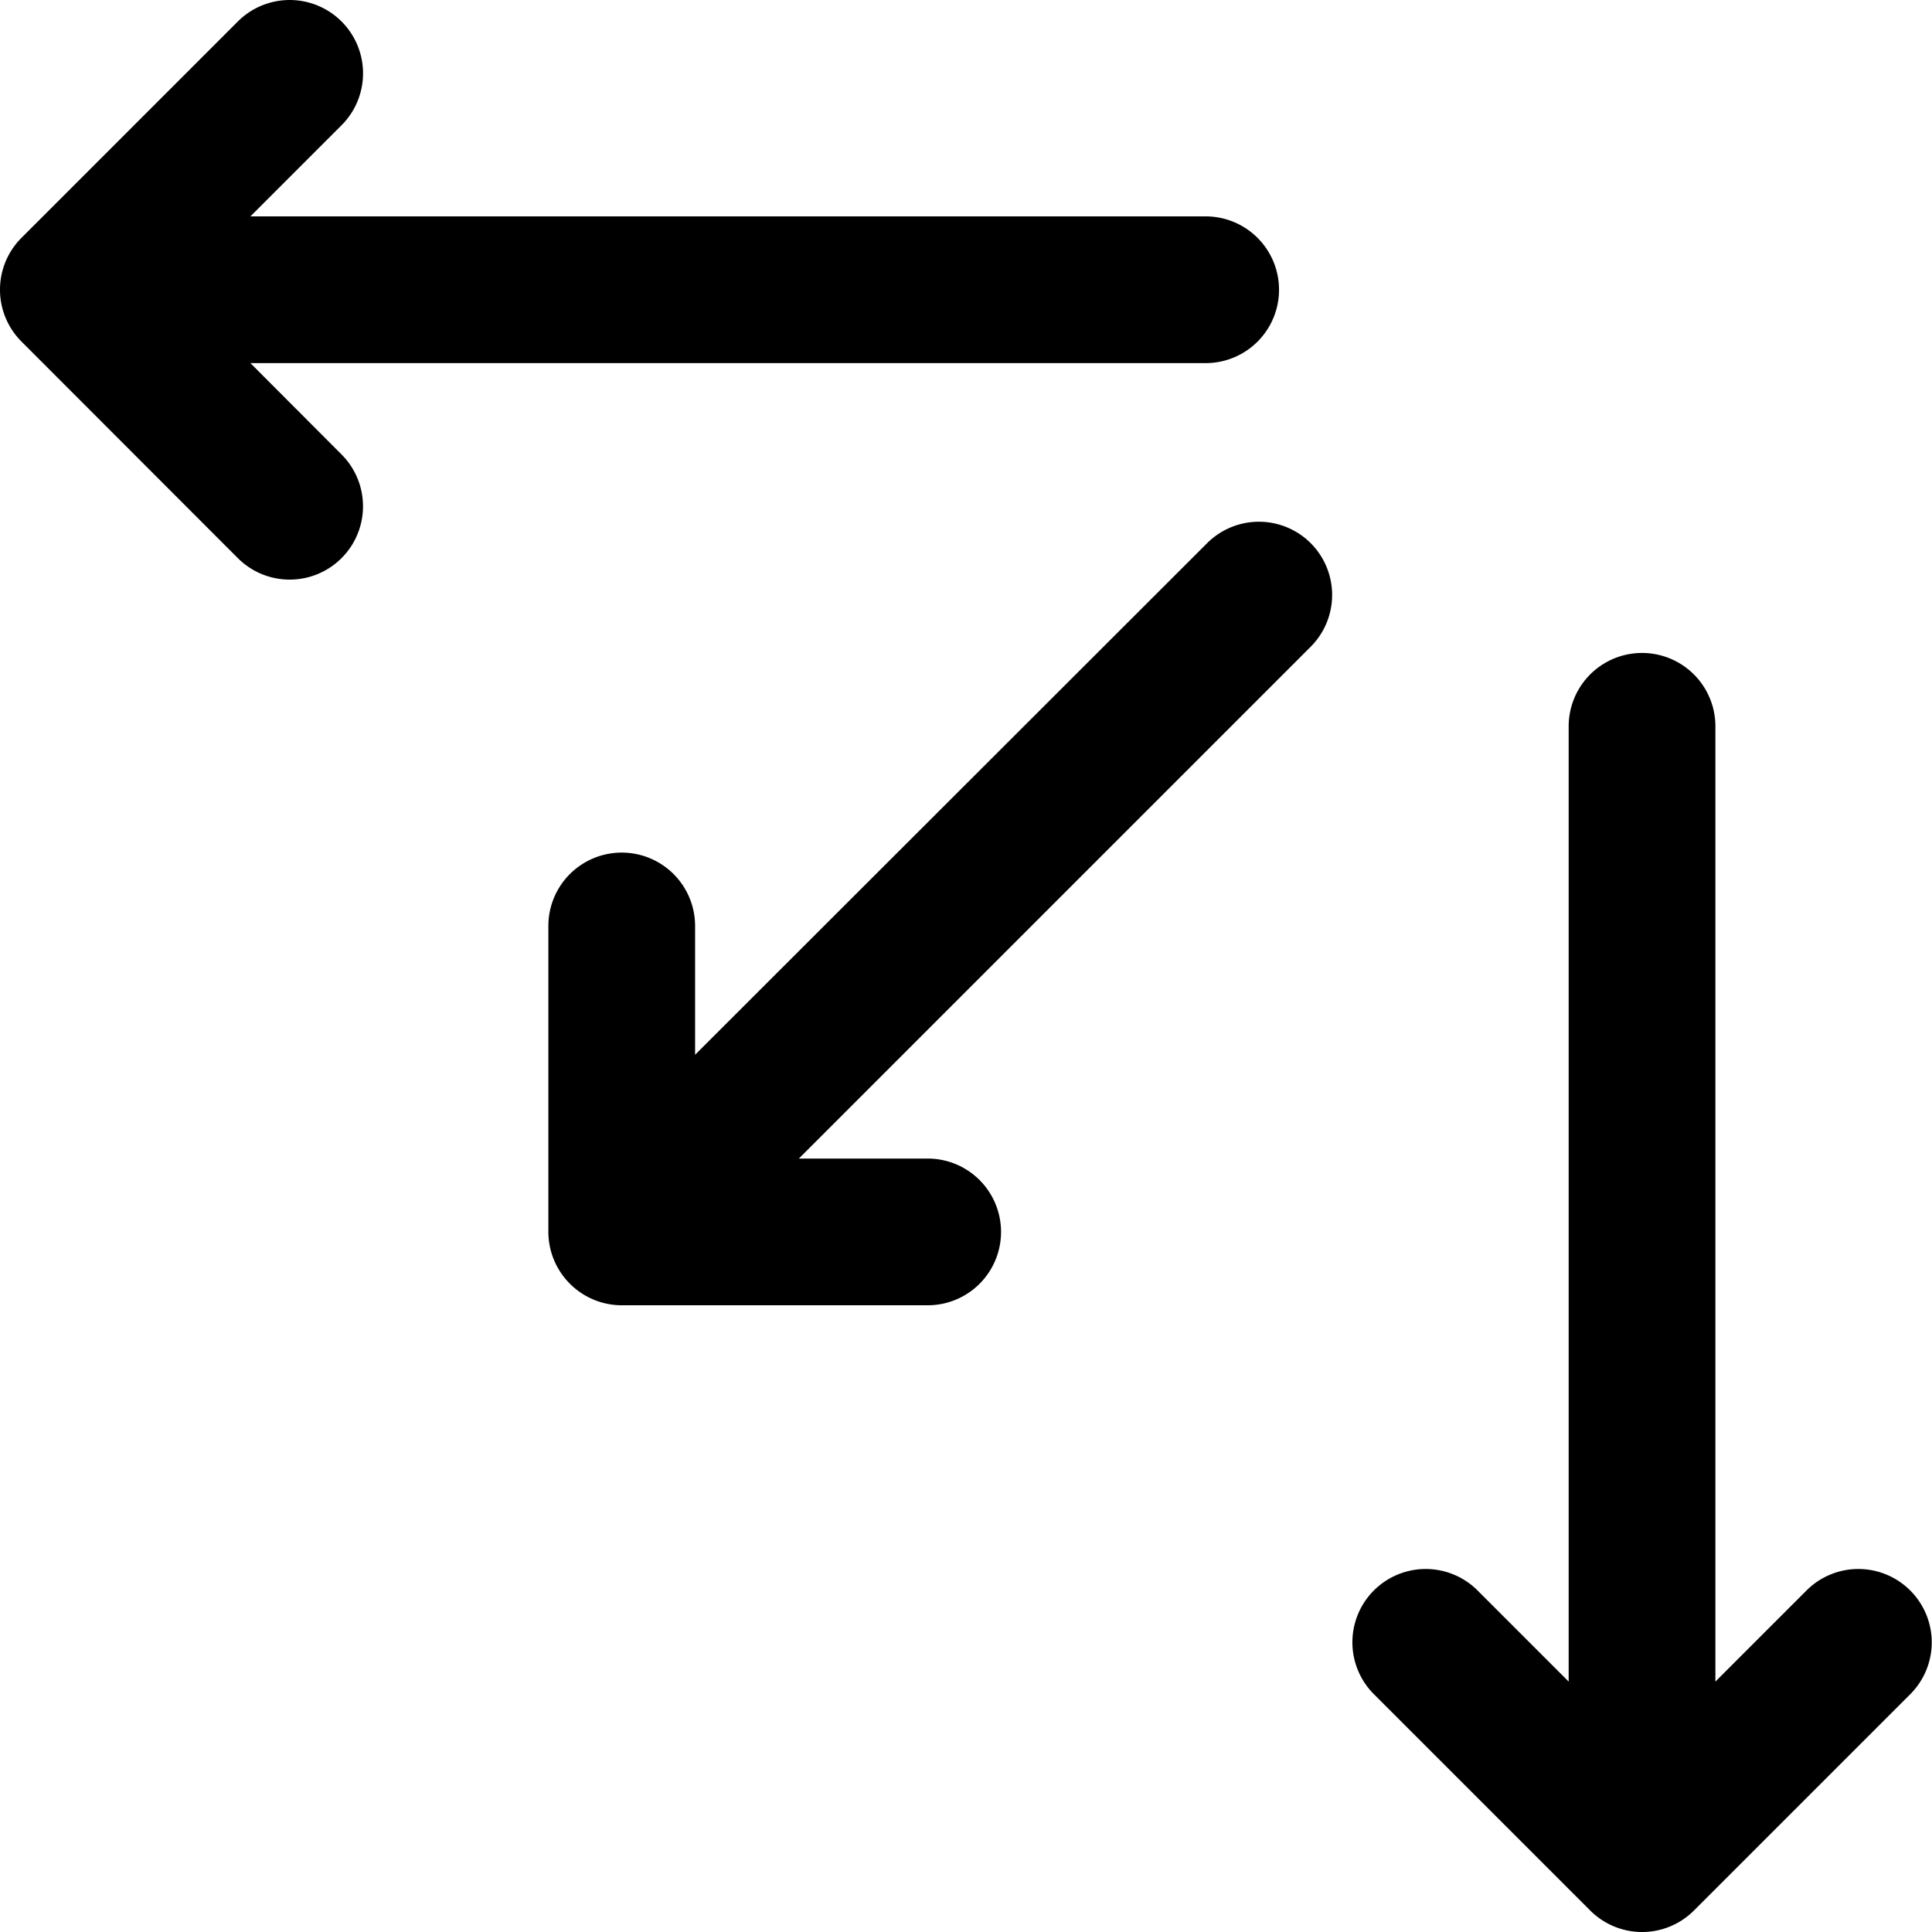 <svg id="Group_4983" data-name="Group 4983" xmlns="http://www.w3.org/2000/svg" width="18" height="18" viewBox="0 0 18 18">
  <g id="Group_4982" data-name="Group 4982" transform="translate(0 0)">
    <g id="Group_4981" data-name="Group 4981" transform="translate(0 0)">
      <path id="Path_4725" data-name="Path 4725" d="M2.333,3.383h8.9a.683.683,0,1,0,0-1.367h-8.9l.849-.849A.683.683,0,0,0,2.216.2L.2,2.216a.683.683,0,0,0,0,.966L2.216,5.2a.683.683,0,1,0,.966-.966Z" transform="translate(0 0)"/>
      <path id="Path_4726" data-name="Path 4726" d="M149.536,135.734a.683.683,0,0,0-.966,0L143.8,140.5v-1.2a.683.683,0,0,0-1.367,0v2.851h0a.685.685,0,0,0,.683.683h2.851a.683.683,0,0,0,0-1.367h-1.2l4.771-4.771A.683.683,0,0,0,149.536,135.734Z" transform="translate(-137.324 -130.673)"/>
      <path id="Path_4727" data-name="Path 4727" d="M359.2,172.024a.683.683,0,0,0-.966,0l-.849.849v-8.9a.683.683,0,1,0-1.367,0v8.9l-.849-.849a.683.683,0,0,0-.966.966l2.016,2.016a.683.683,0,0,0,.966,0l2.016-2.016A.683.683,0,0,0,359.2,172.024Z" transform="translate(-341.403 -157.206)"/>
    </g>
  </g>
</svg>
